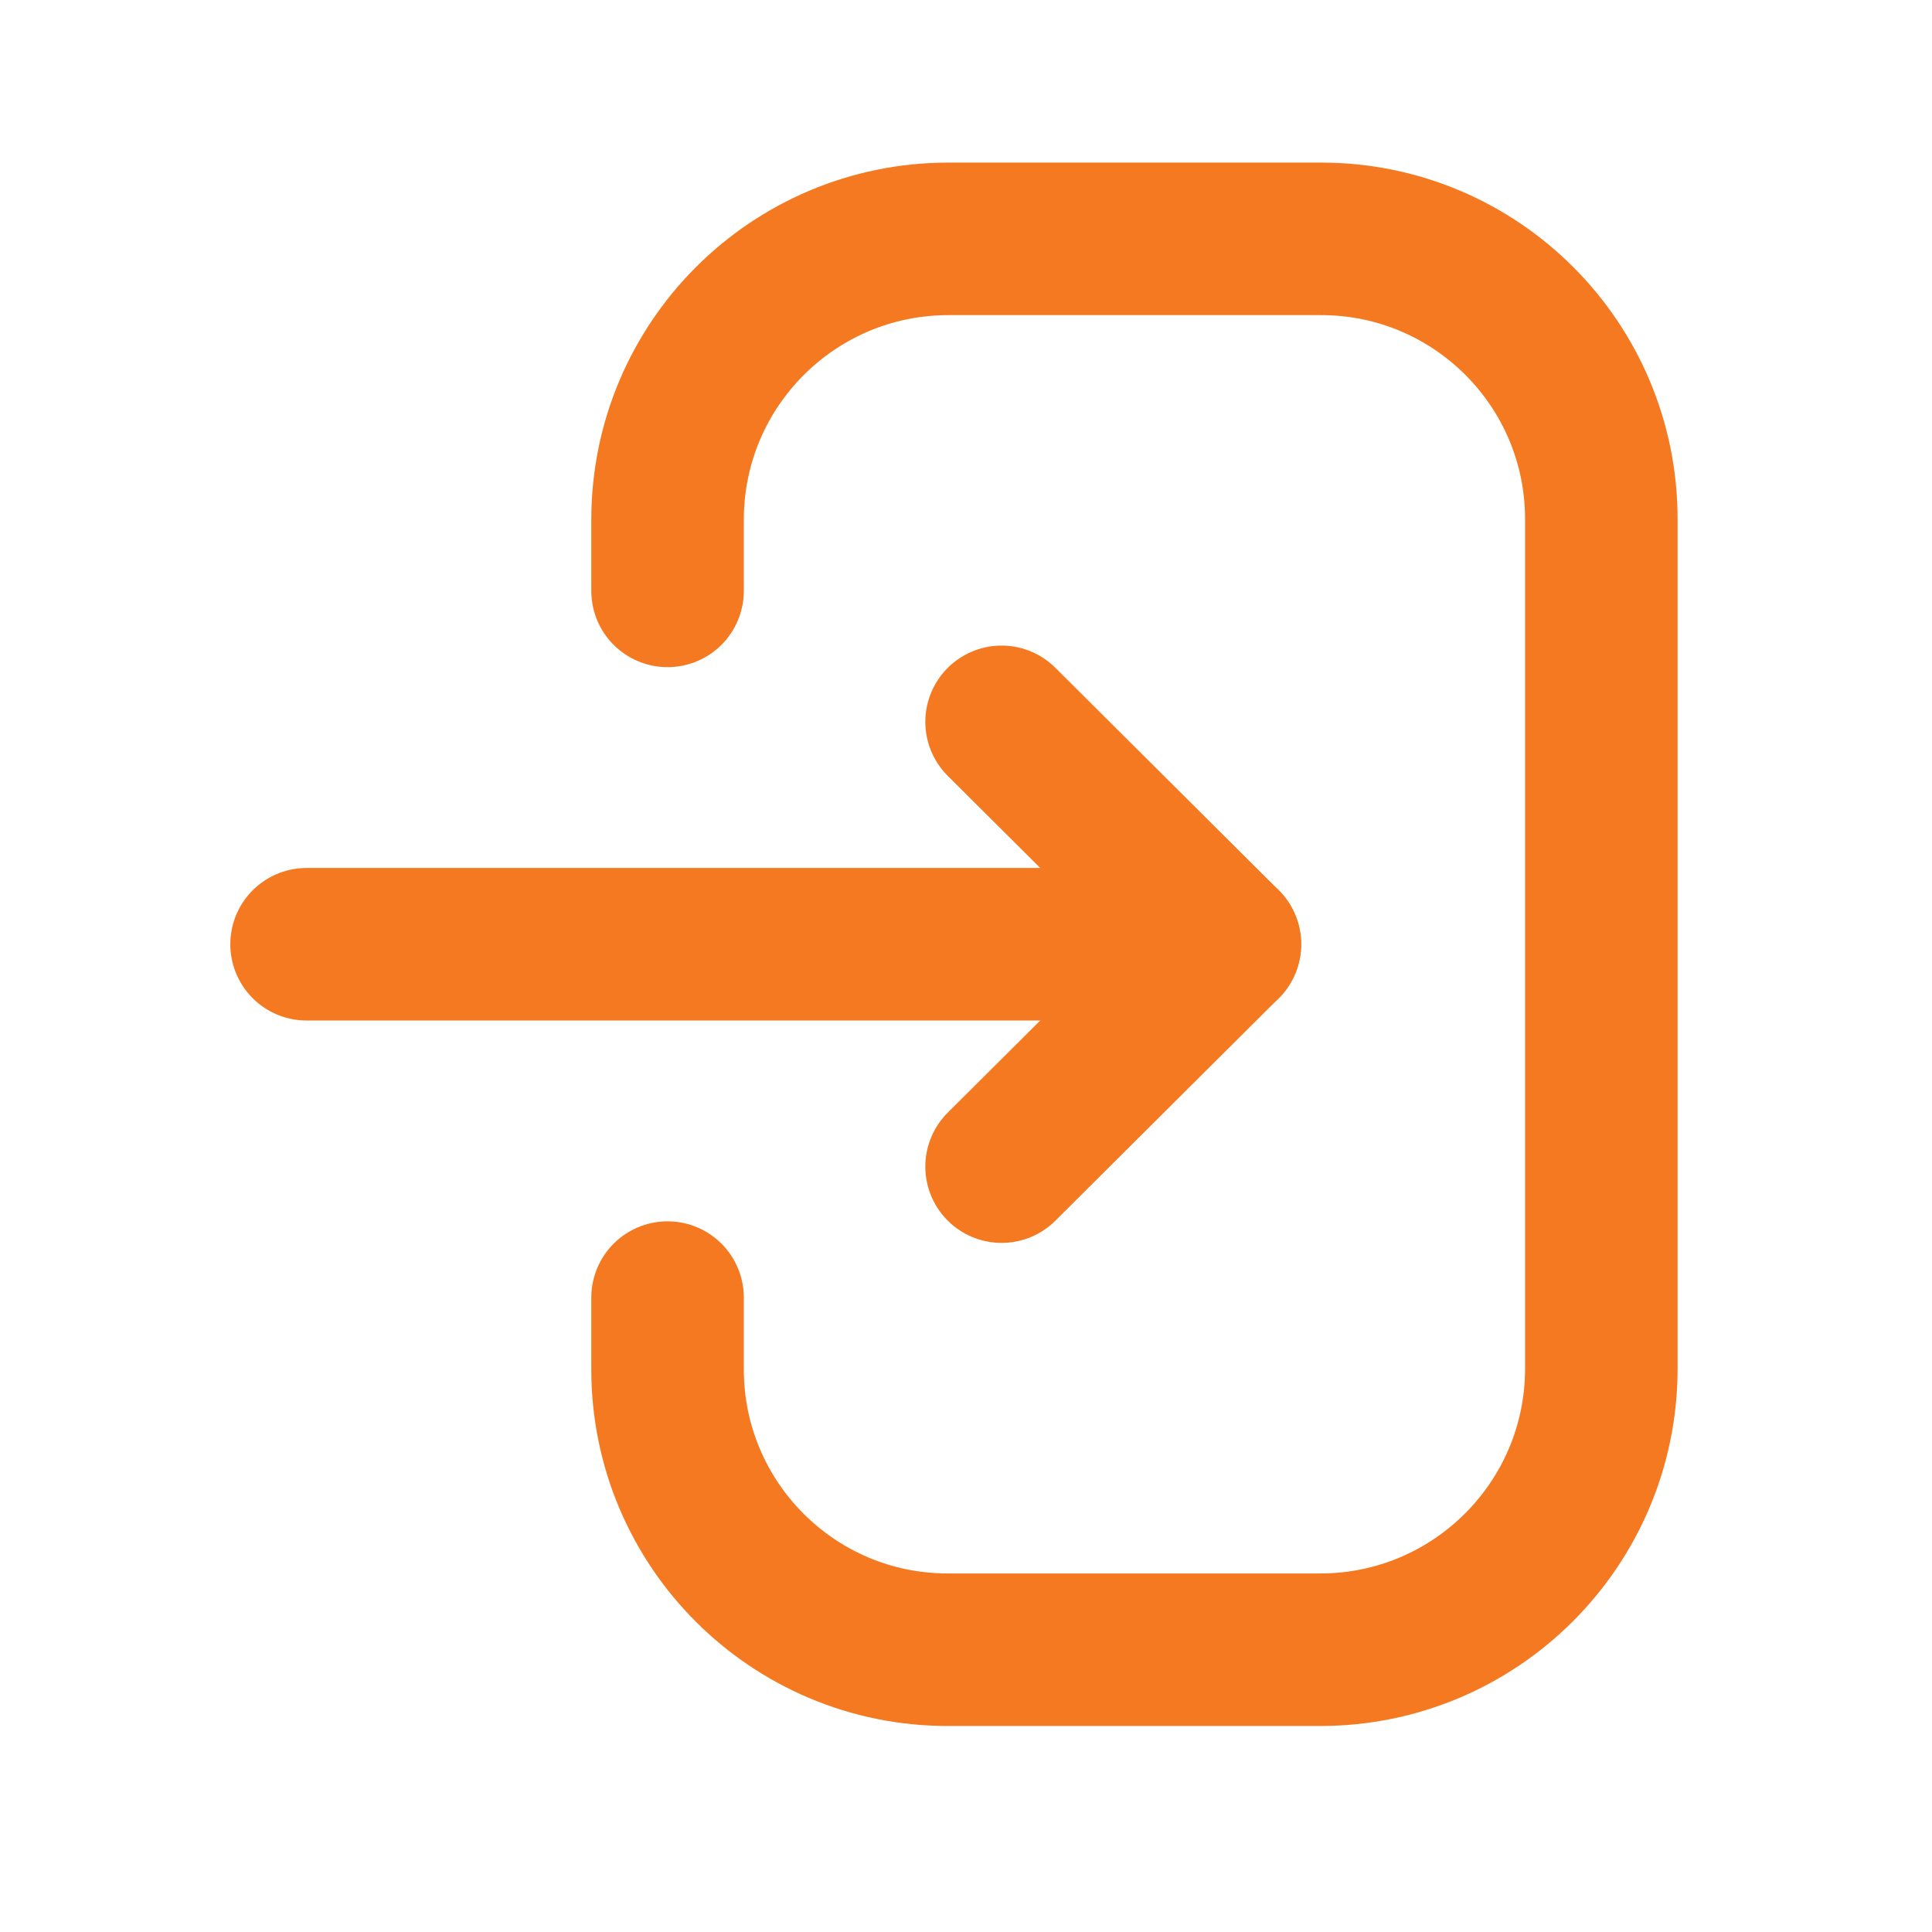 <svg width="19" height="19" viewBox="0 0 19 19" fill="none" xmlns="http://www.w3.org/2000/svg">
<path d="M12.046 9.286H3.015" stroke="#F47920" stroke-width="1.5" stroke-linecap="round" stroke-linejoin="round"/>
<path d="M9.85 7.099L12.046 9.286L9.85 11.473" stroke="#F47920" stroke-width="1.5" stroke-linecap="round" stroke-linejoin="round"/>
<path d="M6.565 5.811V5.112C6.565 3.585 7.801 2.349 9.328 2.349H12.992C14.514 2.349 15.748 3.582 15.748 5.105V13.46C15.748 14.986 14.51 16.224 12.984 16.224H9.32C7.798 16.224 6.565 14.989 6.565 13.467V12.761" stroke="#F47920" stroke-width="1.5" stroke-linecap="round" stroke-linejoin="round"/>
</svg>
